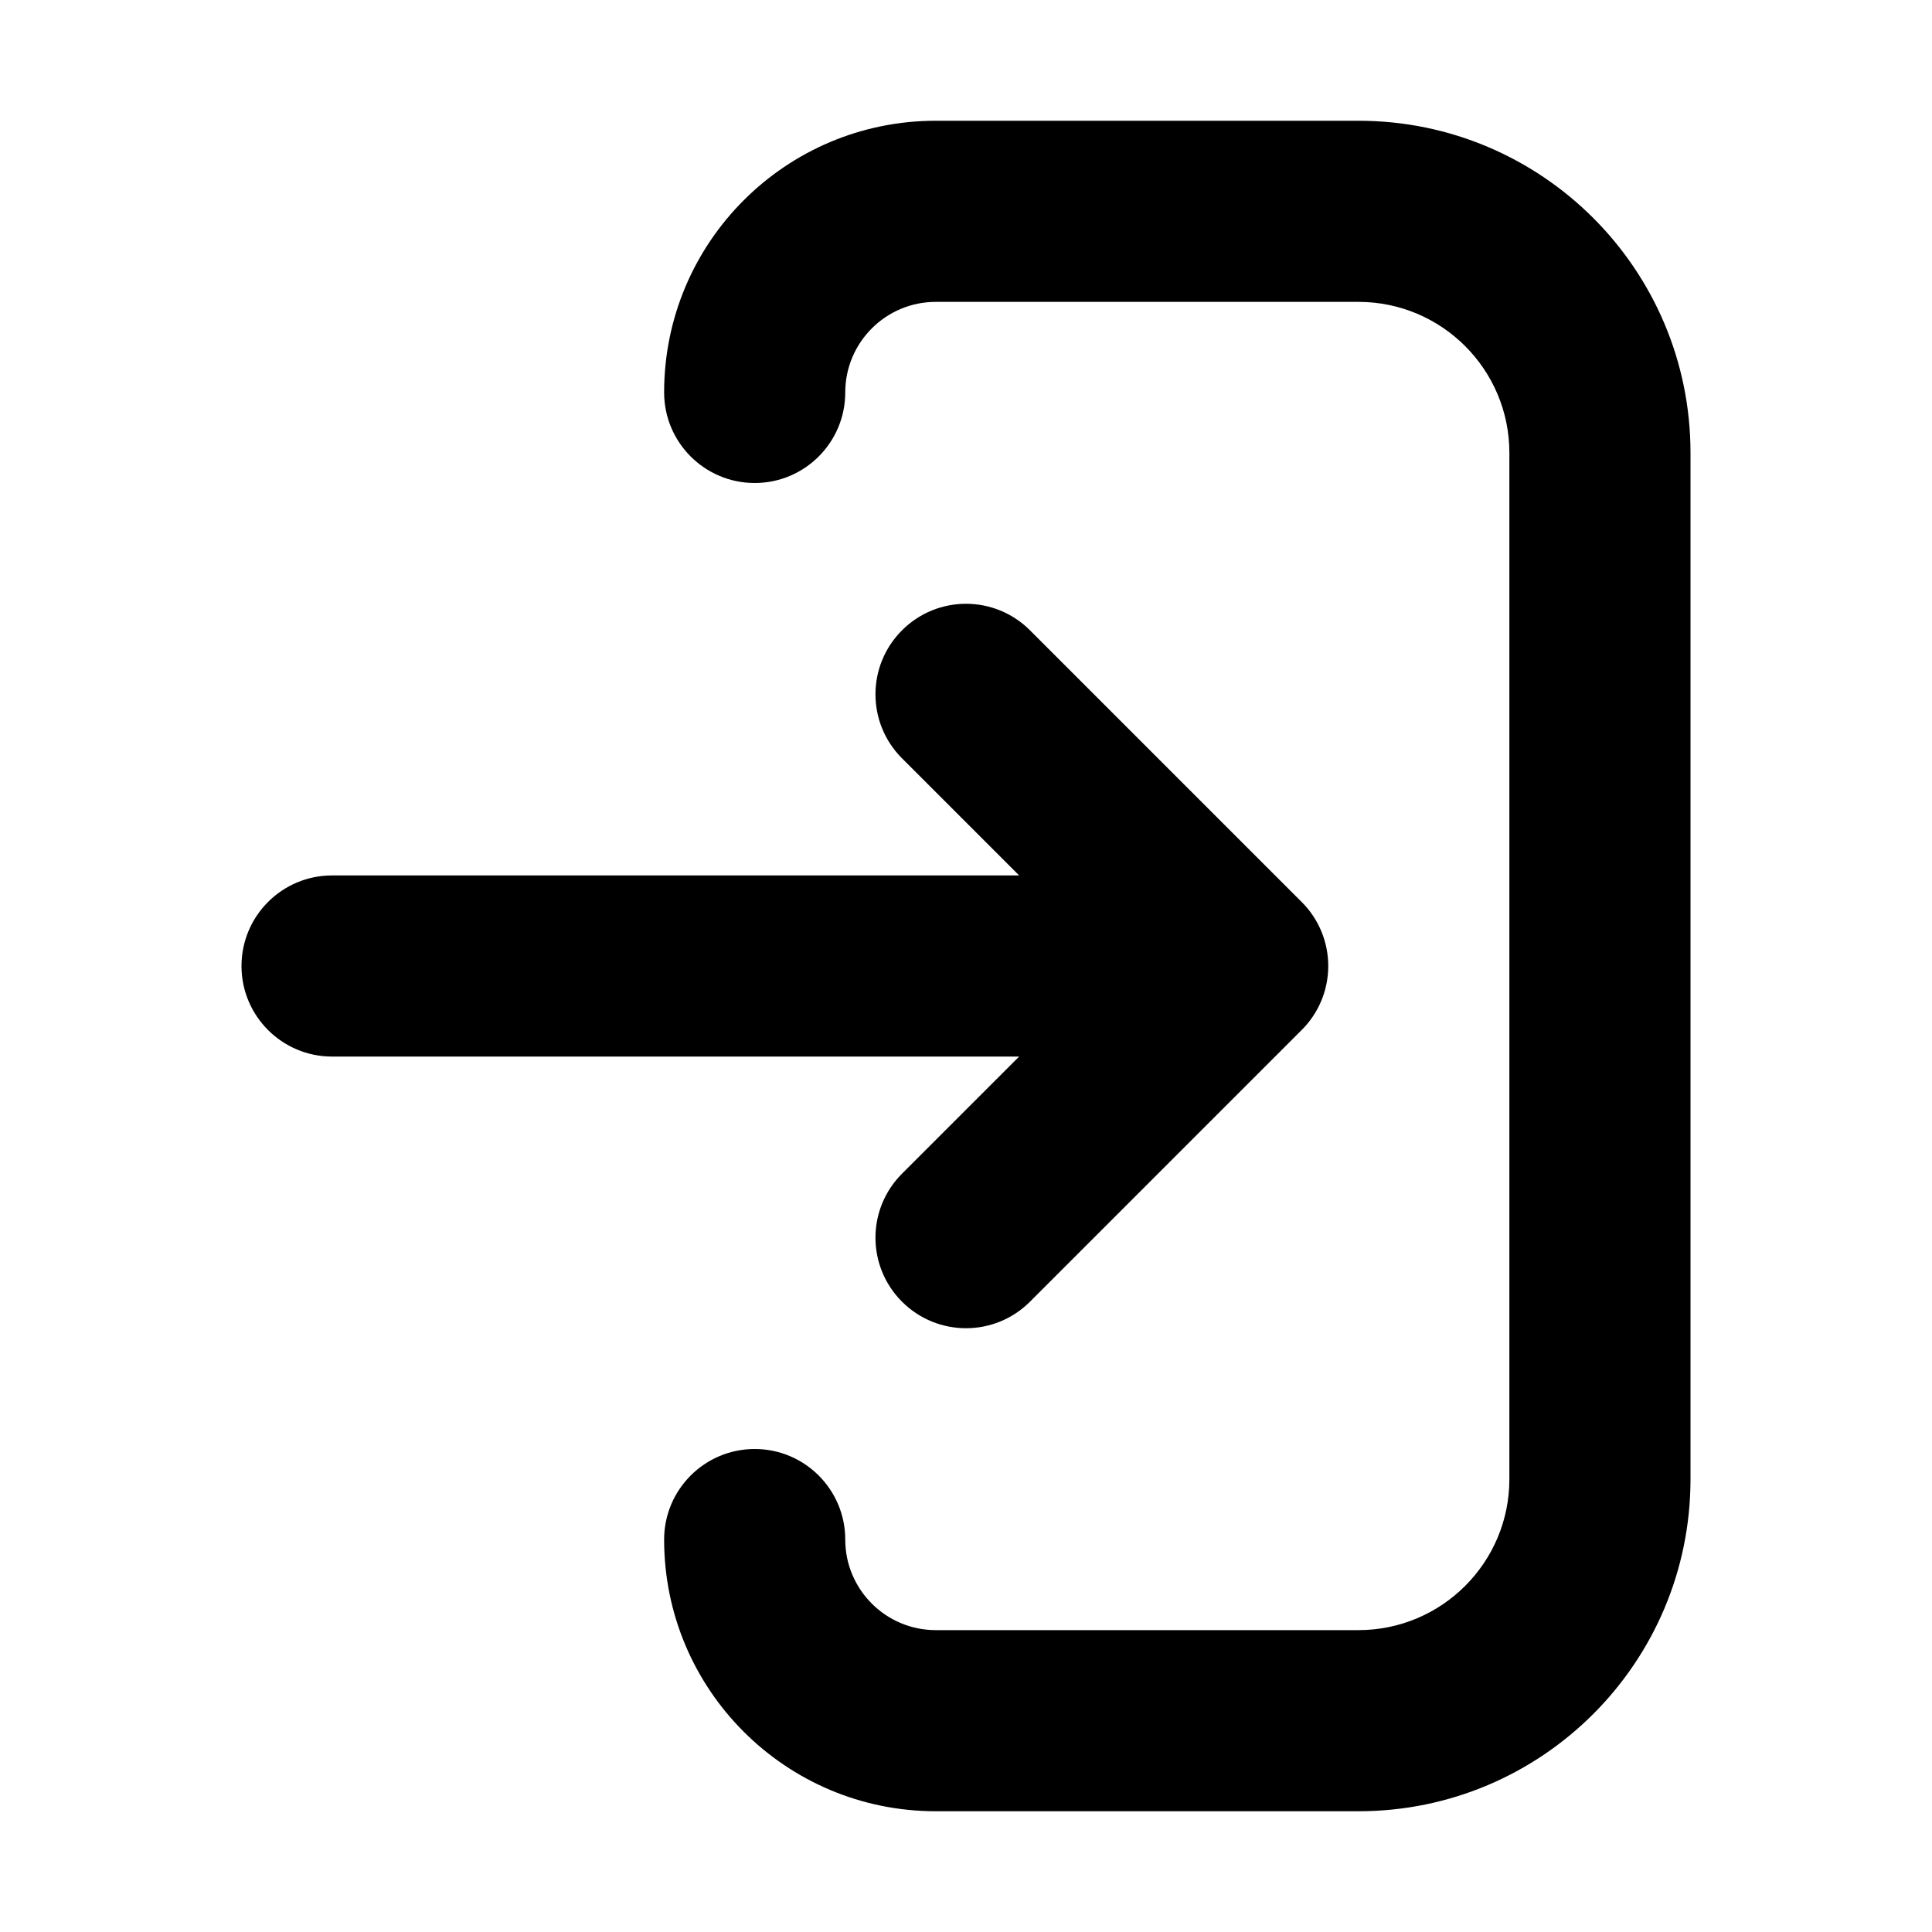 <svg xmlns="http://www.w3.org/2000/svg" viewBox="2 2 16 16"><path d="M9.75 3c-1.243 0-2.25 1.007-2.25 2.25 0 .414.336.75.75.75s.75-.336.75-.75.336-.75.75-.75h3.5c.69 0 1.25.56 1.25 1.25v8.5c0 .69-.56 1.25-1.25 1.25h-3.5c-.414 0-.75-.336-.75-.75s-.336-.75-.75-.75-.75.336-.75.75c0 1.243 1.007 2.25 2.25 2.25h3.5c1.519 0 2.75-1.231 2.75-2.75v-8.5c0-1.519-1.231-2.75-2.75-2.75h-3.5Z"/><path d="M4.75 9.25c-.414 0-.75.336-.75.75s.336.75.75.75h5.69l-.97.97c-.293.293-.293.767 0 1.06.293.293.767.293 1.06 0l2.25-2.25c.141-.14.22-.331.22-.53s-.079-.39-.22-.53l-2.25-2.25c-.293-.293-.767-.293-1.06 0-.293.293-.293.767 0 1.06l.97.97h-5.69Z"/></svg>